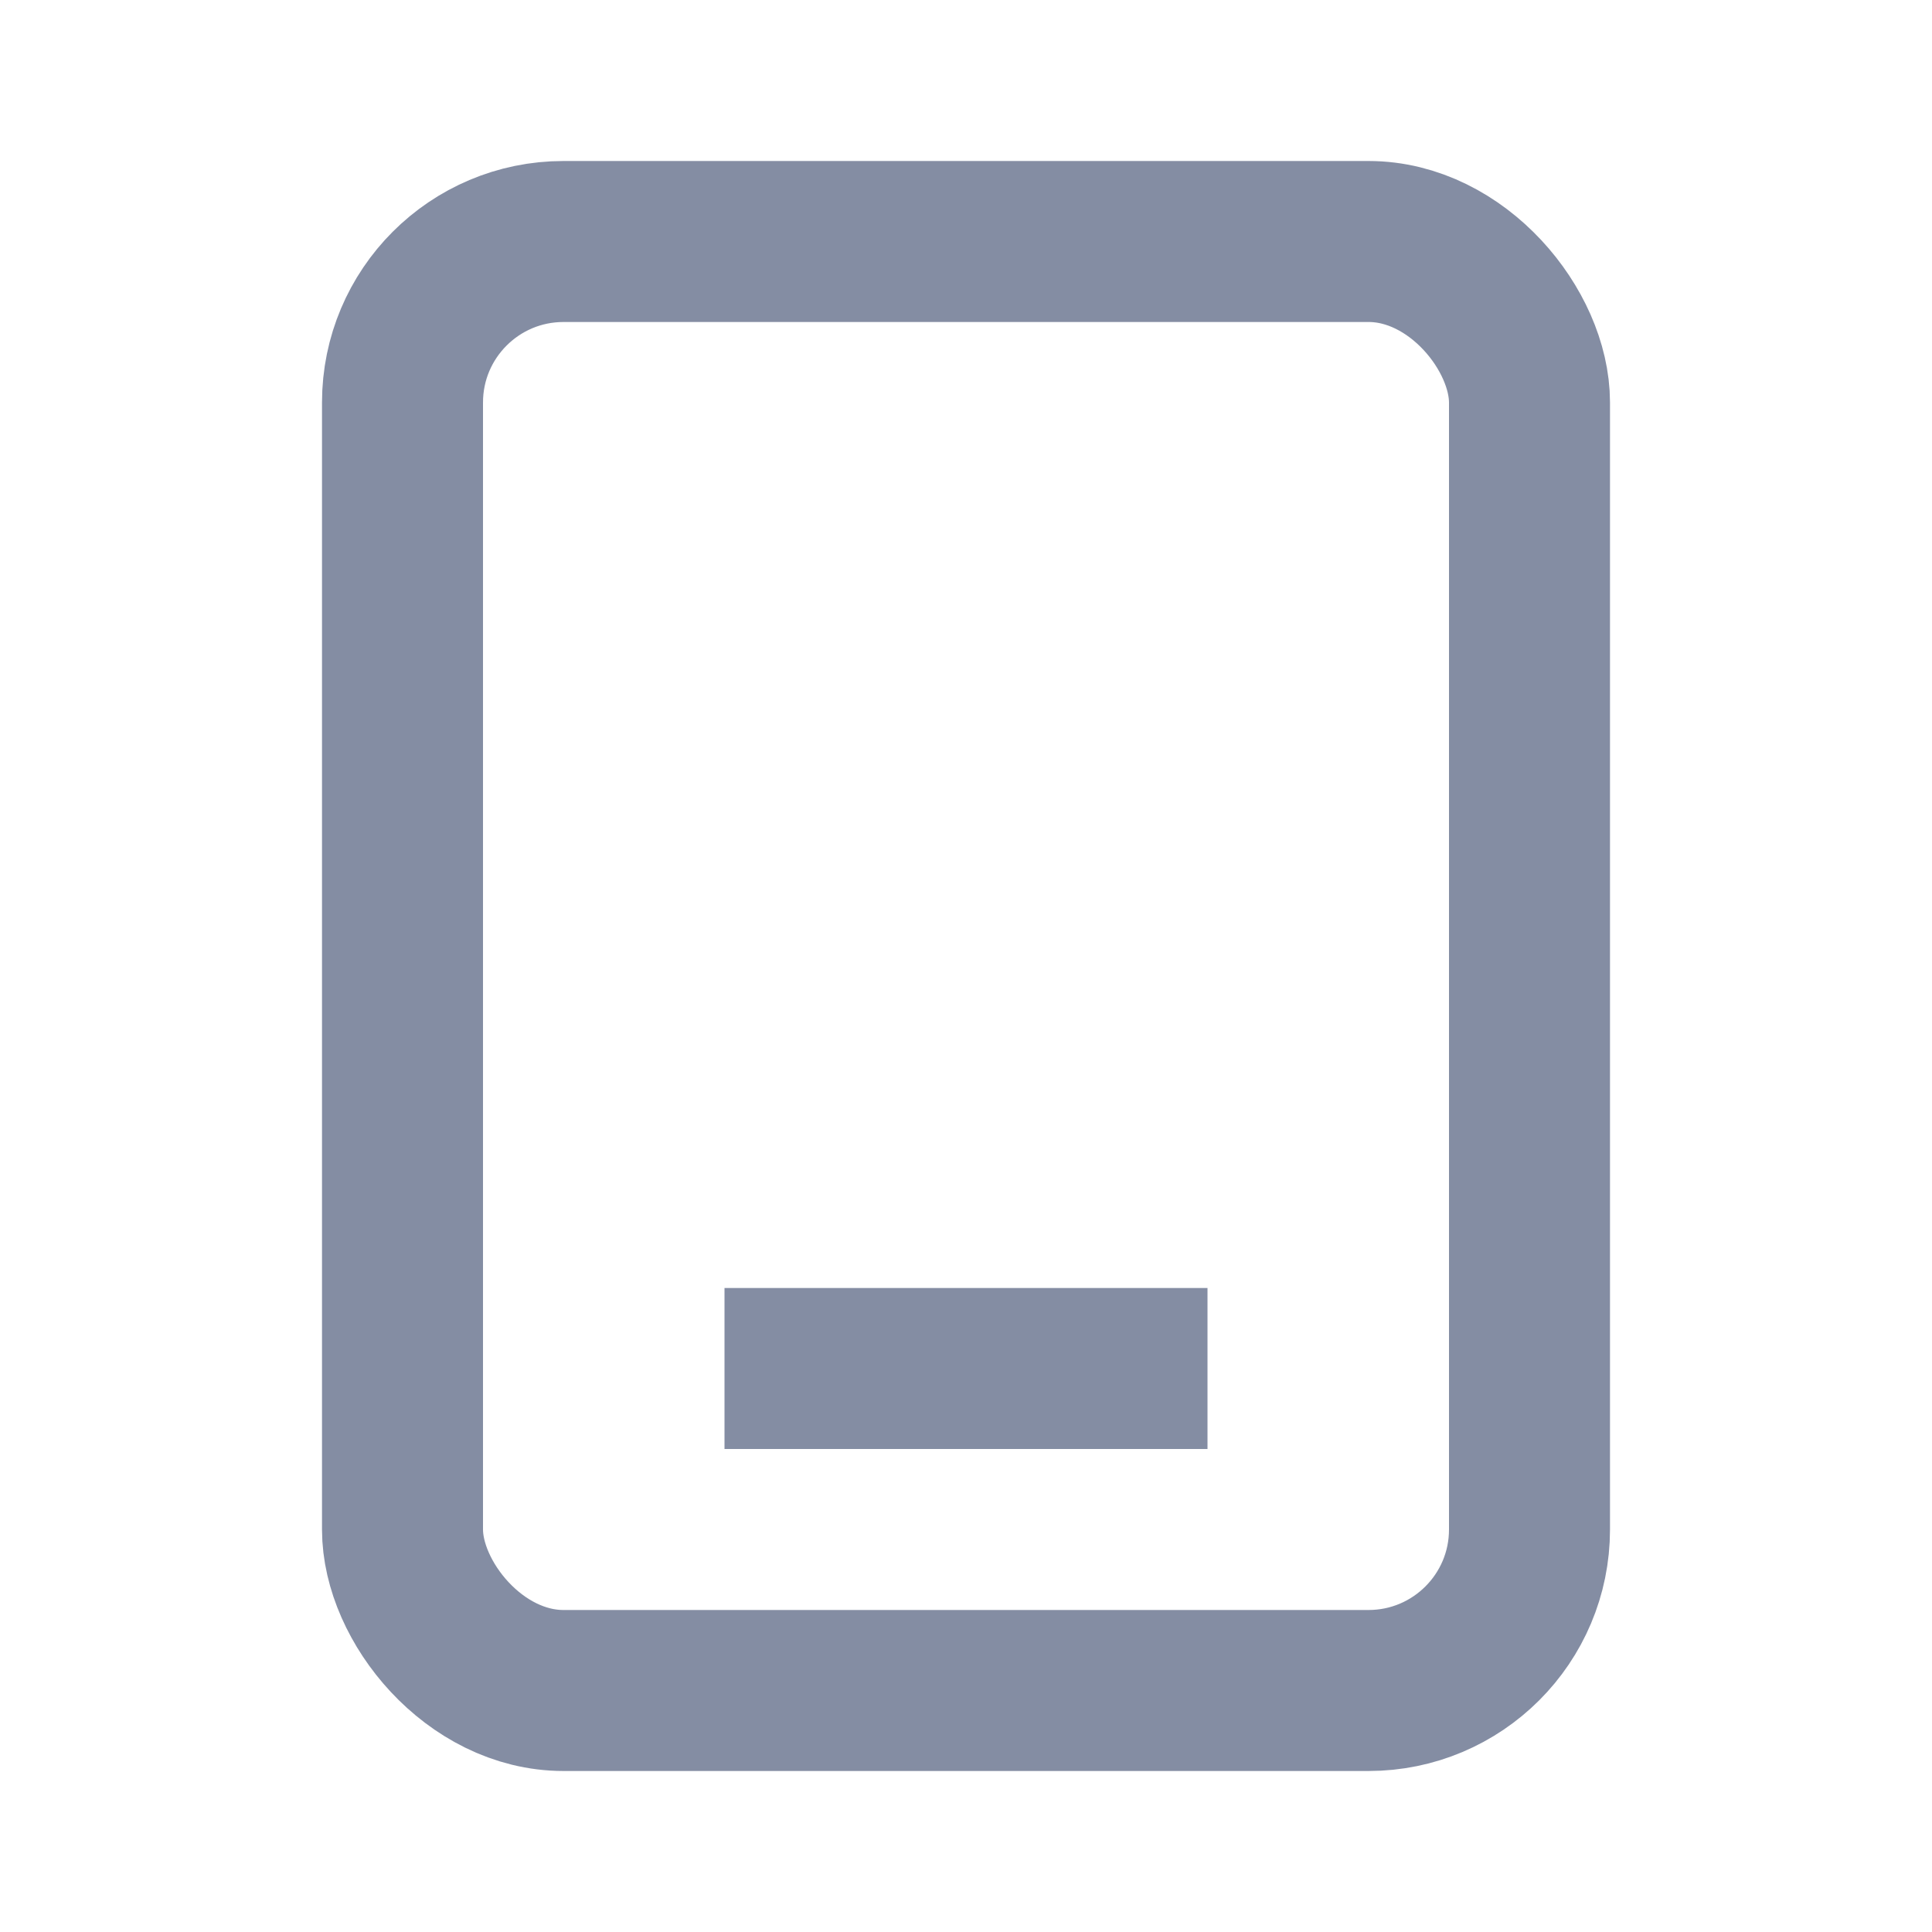 <svg width="24" height="24" viewBox="0 0 24 24" fill="none" xmlns="http://www.w3.org/2000/svg">
<rect x="5" y="3" width="14" height="18" rx="2" stroke="#0B1C48" stroke-opacity="0.5" stroke-width="2"/>
<path d="M15 17H9" stroke="#0B1C48" stroke-opacity="0.5" stroke-width="2"/>
</svg>
